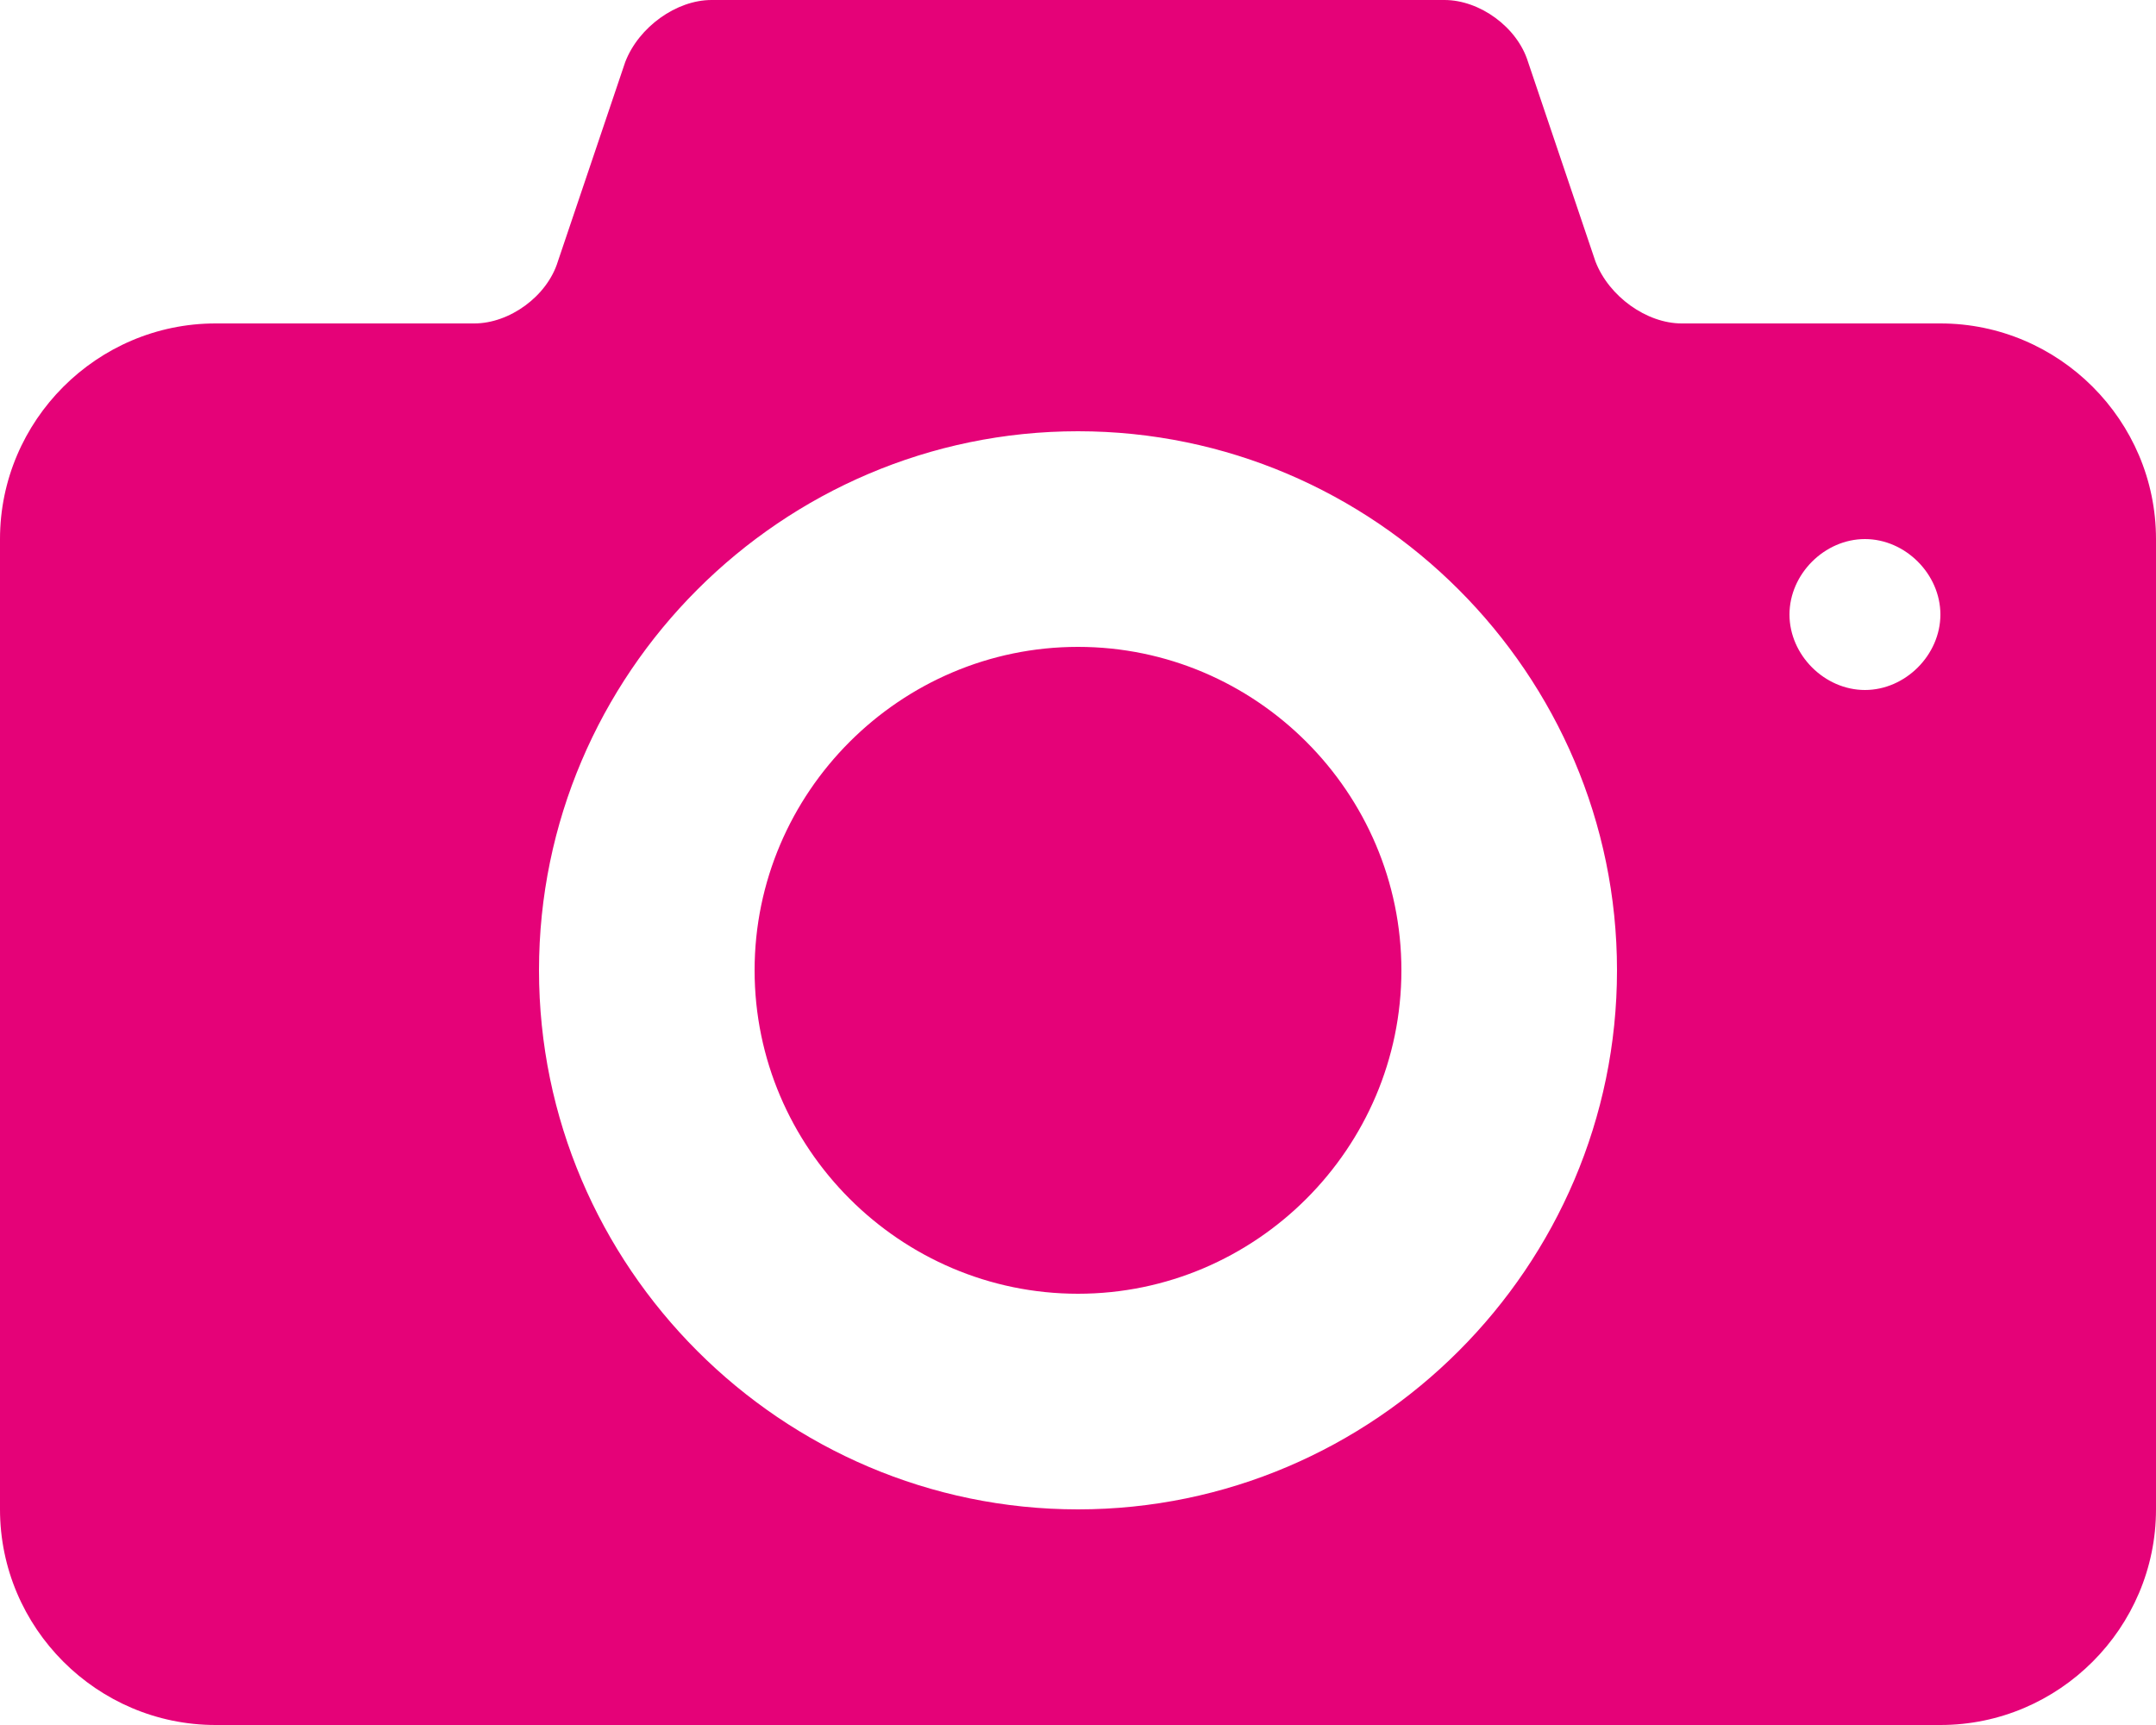 <?xml version="1.0" encoding="utf-8"?>
<!-- Generator: Adobe Illustrator 18.1.0, SVG Export Plug-In . SVG Version: 6.00 Build 0)  -->
<svg version="1.1" id="Layer_1" xmlns="http://www.w3.org/2000/svg" xmlns:xlink="http://www.w3.org/1999/xlink" x="0px" y="0px"
	 viewBox="0 0 80 64" enable-background="new 0 0 80 64" xml:space="preserve">
<g>
	<path fill="#e50278" d="M40,24c-6.6,0-12,5.4-12,12c0,6.6,5.4,12,12,12c6.6,0,12-5.4,12-12C52,29.4,46.6,24,40,24L40,24z M72,12h-9.6
		c-1.3,0-2.7-1-3.2-2.3l-2.5-7.4C56.3,1,54.9,0,53.6,0H26.4c-1.3,0-2.7,1-3.2,2.3l-2.5,7.4C20.3,11,18.9,12,17.6,12H8
		c-4.4,0-8,3.6-8,8v36c0,4.4,3.6,8,8,8h64c4.4,0,8-3.6,8-8V20C80,15.6,76.4,12,72,12L72,12z M40,56c-11,0-20-9-20-20
		c0-11,9-20,20-20c11,0,20,9,20,20C60,47,51,56,40,56L40,56z M69.2,25.6c-1.5,0-2.8-1.3-2.8-2.8c0-1.5,1.3-2.8,2.8-2.8
		c1.5,0,2.8,1.3,2.8,2.8C72,24.3,70.7,25.6,69.2,25.6L69.2,25.6z M69.2,25.6"/>
</g>
</svg>
